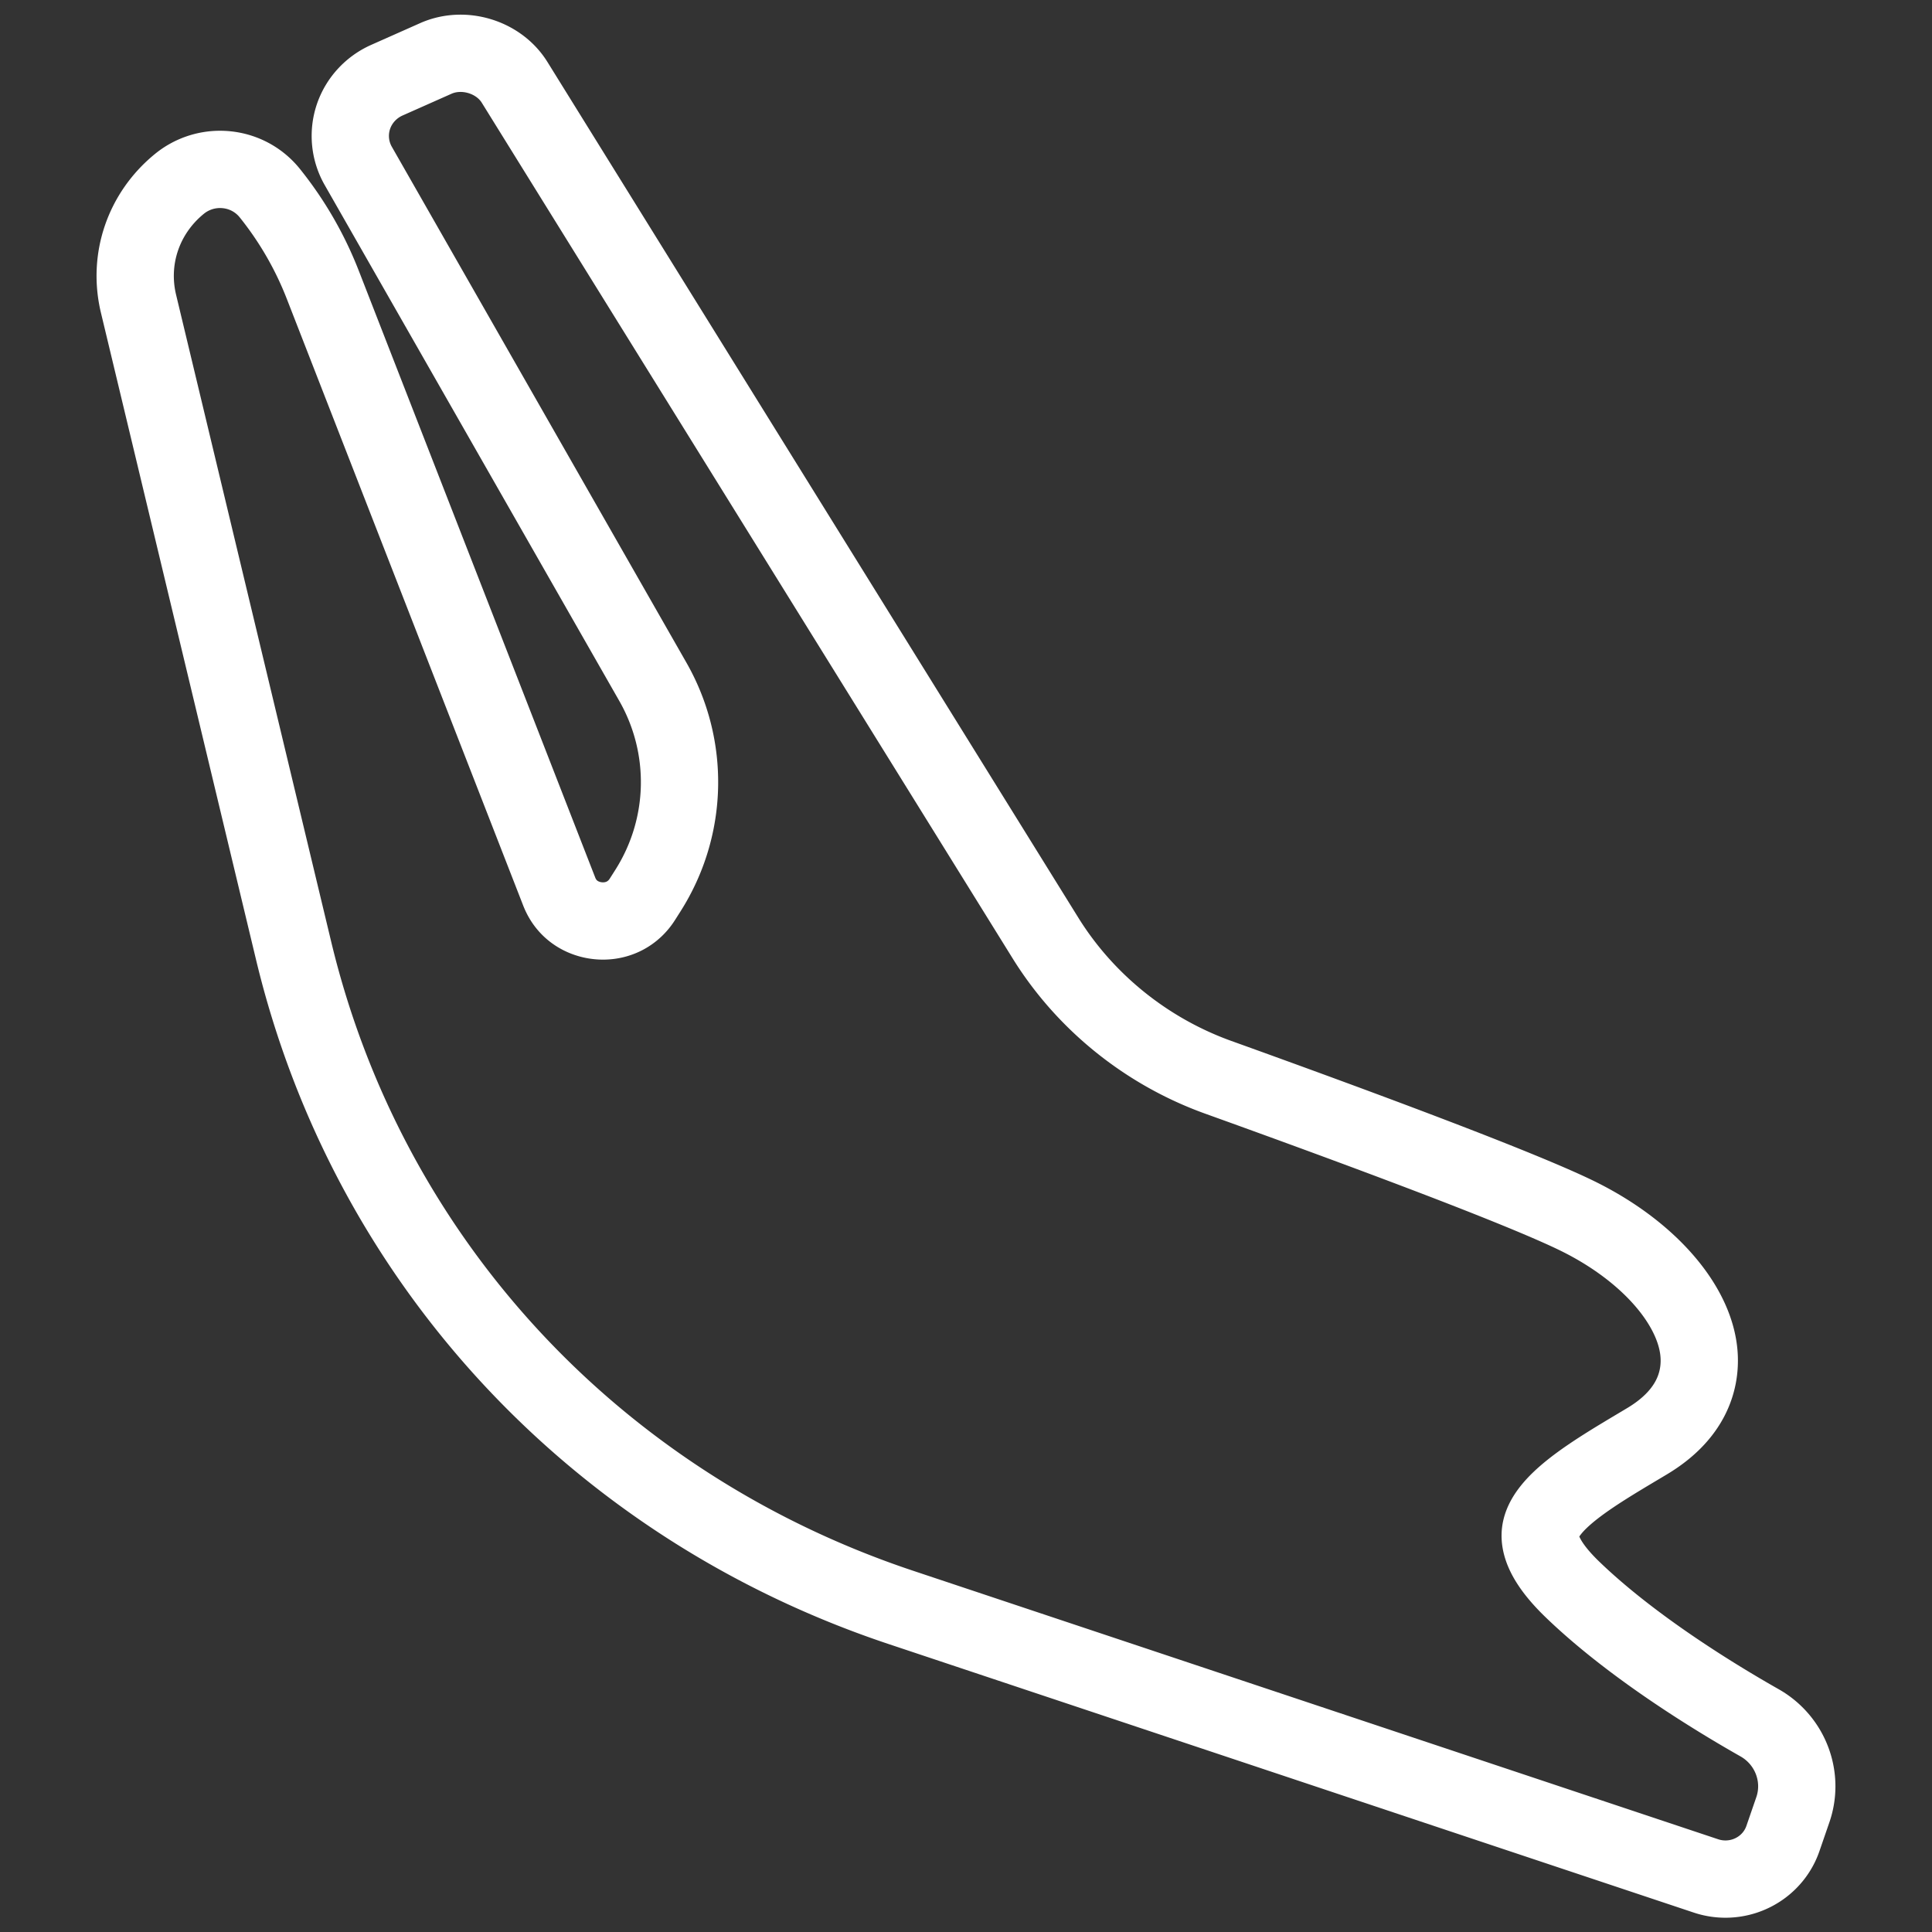 <svg xml:space="preserve" width="500" height="500" xmlns="http://www.w3.org/2000/svg">
  <rect width="100%" height="100%" fill="#333333" stroke="none"/>
  <path style="fill:none;stroke:#fff;stroke-width:20;stroke-dasharray:none;stroke-opacity:1;stroke-linejoin:round" d="M455.381 445.862c-11.46-6.495-32.99-19.616-48.437-34.515-5.98-5.768-8.768-10.75-8.29-14.816.899-7.626 13.467-15.116 25.62-22.36l1.975-1.18c11.562-6.91 13.73-15.601 13.508-21.676-.461-12.814-12.478-27.014-30.611-36.179-14.617-7.386-59.095-23.829-93.83-36.32-18.578-6.68-34.47-19.49-44.762-36.075L133.18 21.312c-4.097-6.612-13.178-9.388-20.393-6.184l-12.66 5.625c-4.102 1.823-7.266 5.279-8.671 9.484a15.645 15.645 0 0 0 1.257 12.693l76.237 133.501c9.633 16.87 9.167 37.557-1.223 53.985l-1.48 2.33c-2.252 3.562-5.974 5.605-10.207 5.605-4.04 0-9.132-2.004-11.322-7.627L83.537 73.701A90.034 90.034 0 0 0 69.82 49.975c-3.135-3.897-7.829-6.134-12.887-6.134a16.6 16.6 0 0 0-10.424 3.682c-9.36 7.583-13.445 19.496-10.662 31.093l40.118 167.332c19.192 80.056 77.967 143.63 157.22 170.06 69.438 23.162 138.877 46.319 208.315 69.479a15.96 15.96 0 0 0 5.041.82c6.732 0 12.7-4.211 14.868-10.474l2.583-7.487c2.94-8.528-.678-17.983-8.61-22.484z"/>
</svg>